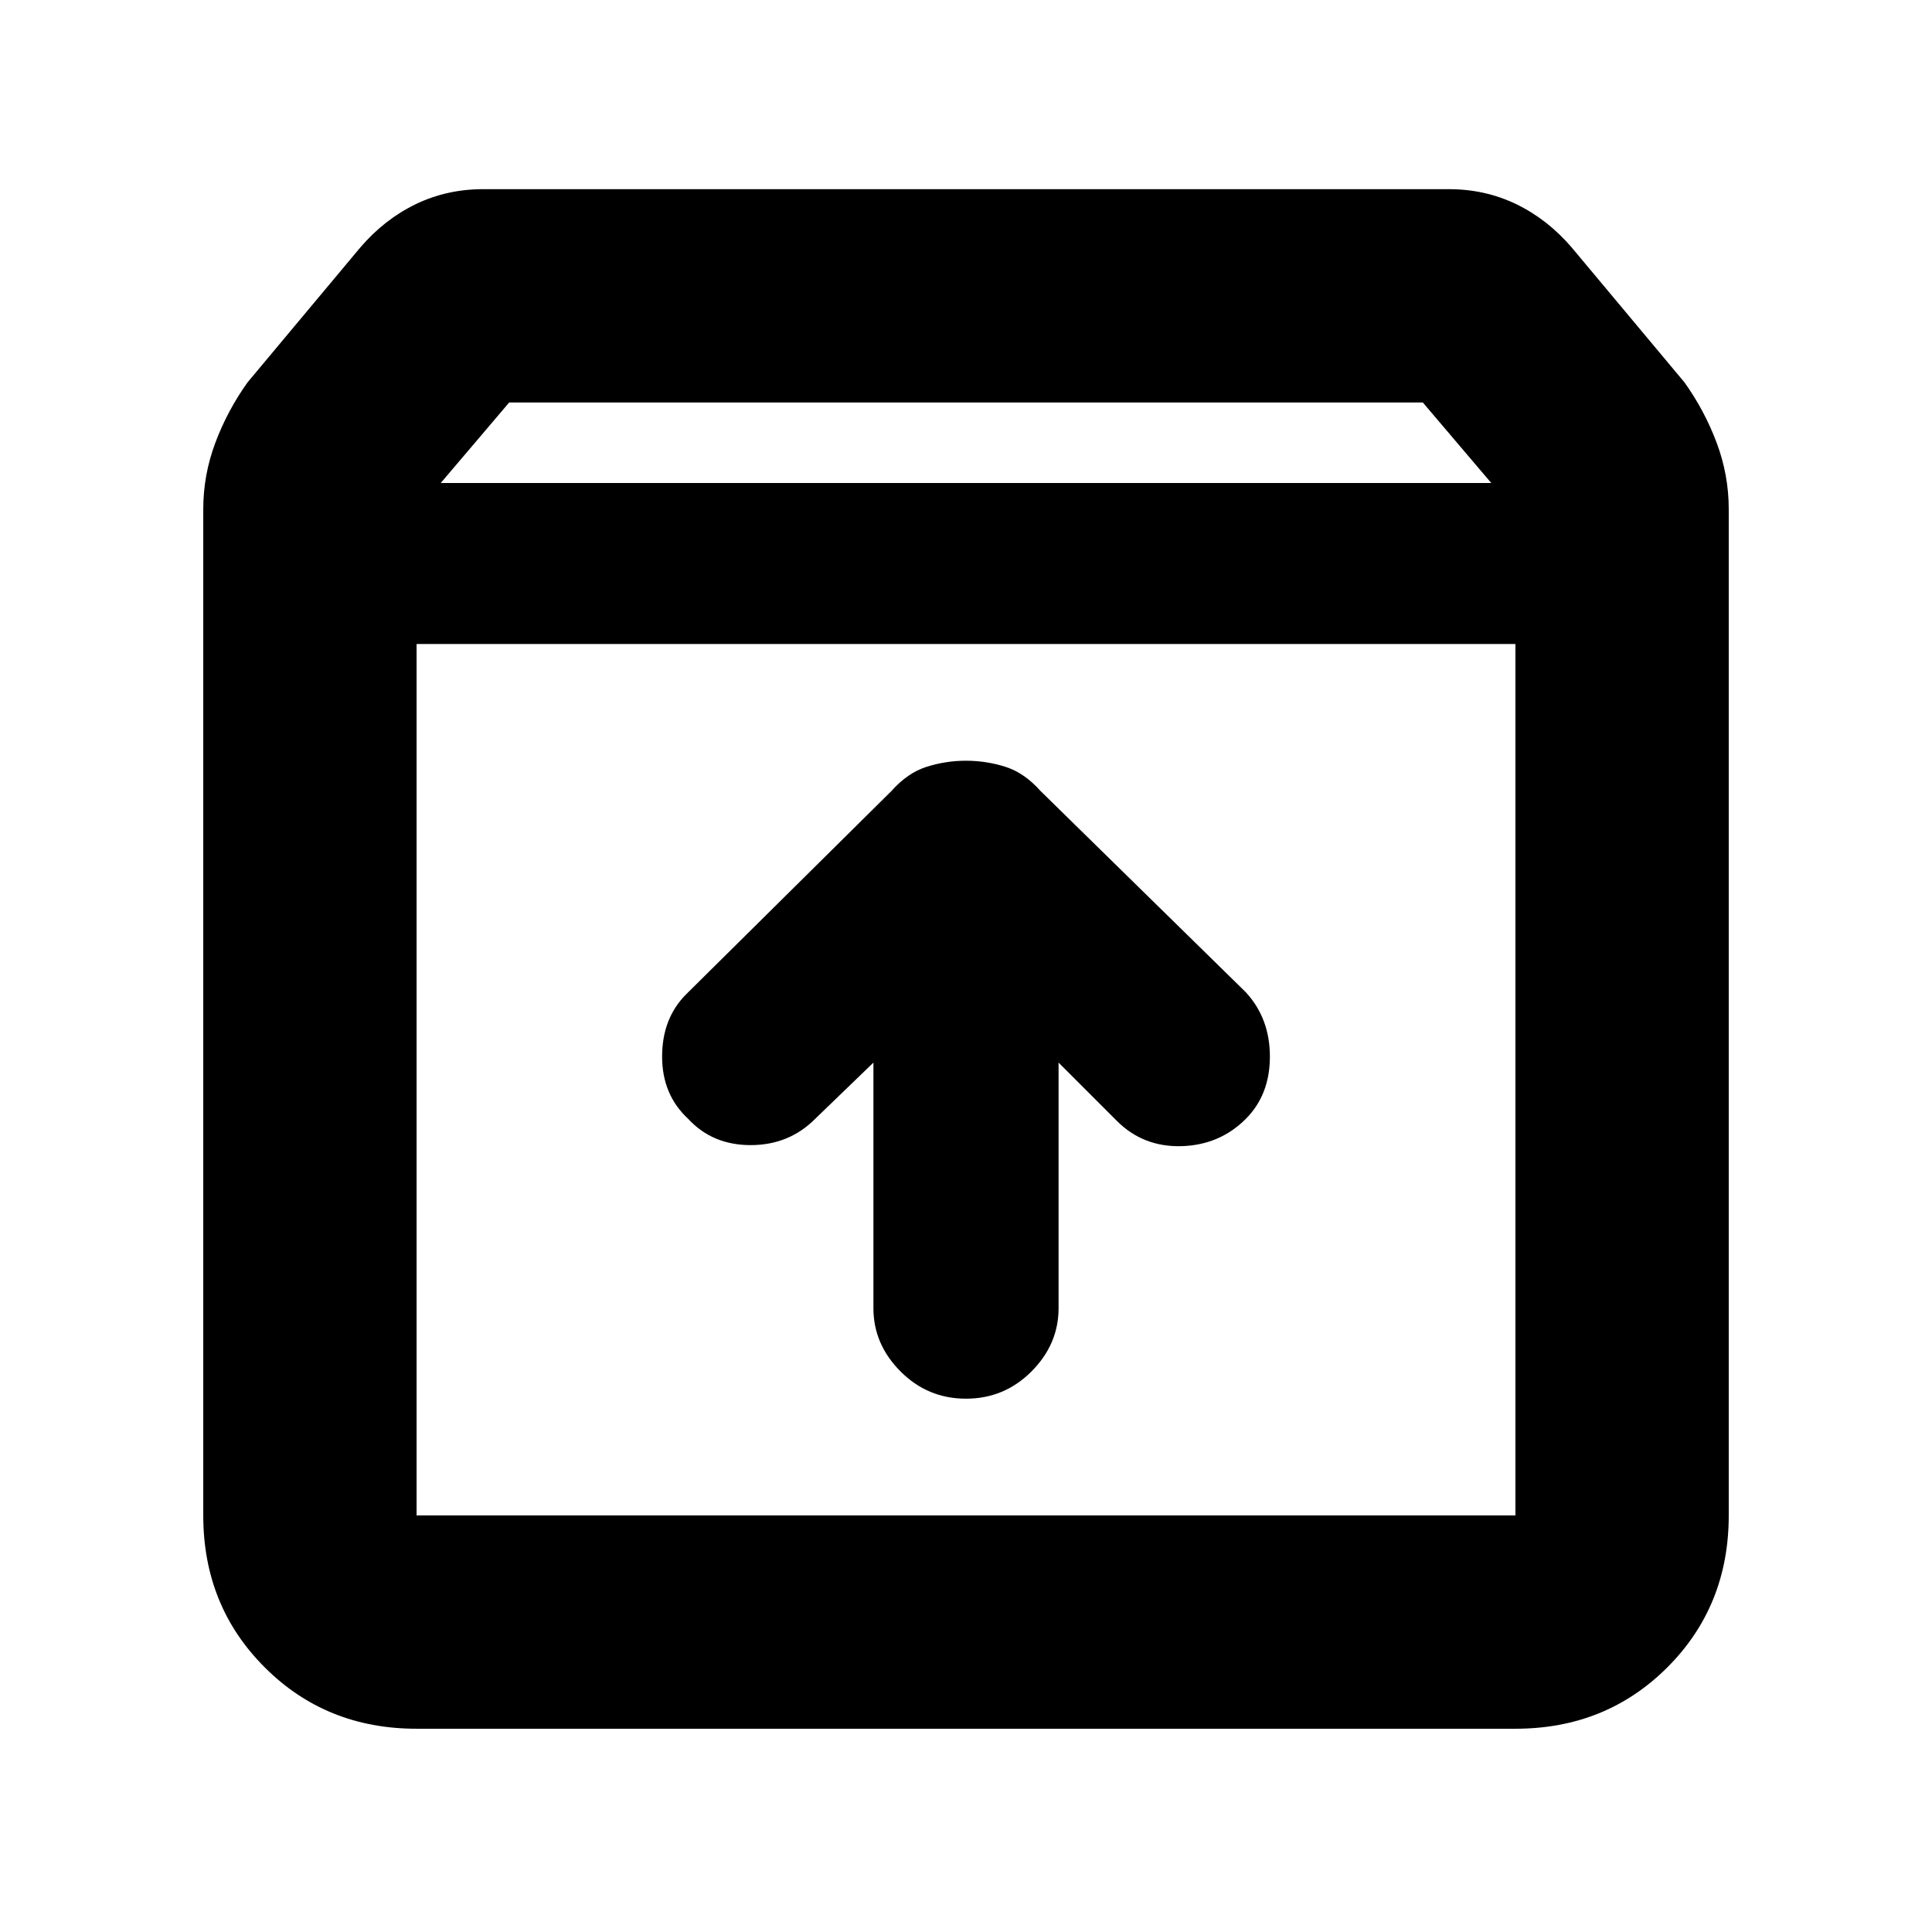 <svg xmlns="http://www.w3.org/2000/svg" height="24" width="24"><path d="M5.175 21.475Q4.05 21.475 3.288 20.712Q2.525 19.95 2.525 18.825V6.325Q2.525 5.9 2.675 5.5Q2.825 5.1 3.075 4.75L4.475 3.075Q4.775 2.725 5.163 2.537Q5.55 2.35 6 2.35H18Q18.45 2.35 18.837 2.537Q19.225 2.725 19.525 3.075L20.925 4.75Q21.175 5.1 21.325 5.5Q21.475 5.9 21.475 6.325V18.825Q21.475 19.95 20.713 20.712Q19.95 21.475 18.825 21.475ZM5.475 6H18.525L17.675 5H6.325ZM5.175 18.825H18.825Q18.825 18.825 18.825 18.825Q18.825 18.825 18.825 18.825V8H5.175V18.825Q5.175 18.825 5.175 18.825Q5.175 18.825 5.175 18.825ZM12 17.375Q12.475 17.375 12.812 17.038Q13.15 16.7 13.15 16.25V13.2L13.875 13.925Q14.2 14.25 14.675 14.238Q15.15 14.225 15.475 13.9Q15.775 13.6 15.775 13.125Q15.775 12.65 15.475 12.325L12.925 9.825Q12.725 9.6 12.488 9.525Q12.25 9.45 12 9.45Q11.75 9.45 11.512 9.525Q11.275 9.6 11.075 9.825L8.525 12.35Q8.225 12.65 8.225 13.125Q8.225 13.6 8.55 13.9Q8.85 14.225 9.325 14.225Q9.8 14.225 10.125 13.9L10.85 13.2V16.25Q10.85 16.7 11.188 17.038Q11.525 17.375 12 17.375ZM5.175 18.825Q5.175 18.825 5.175 18.825Q5.175 18.825 5.175 18.825V8V18.825Q5.175 18.825 5.175 18.825Q5.175 18.825 5.175 18.825Z"/></svg>